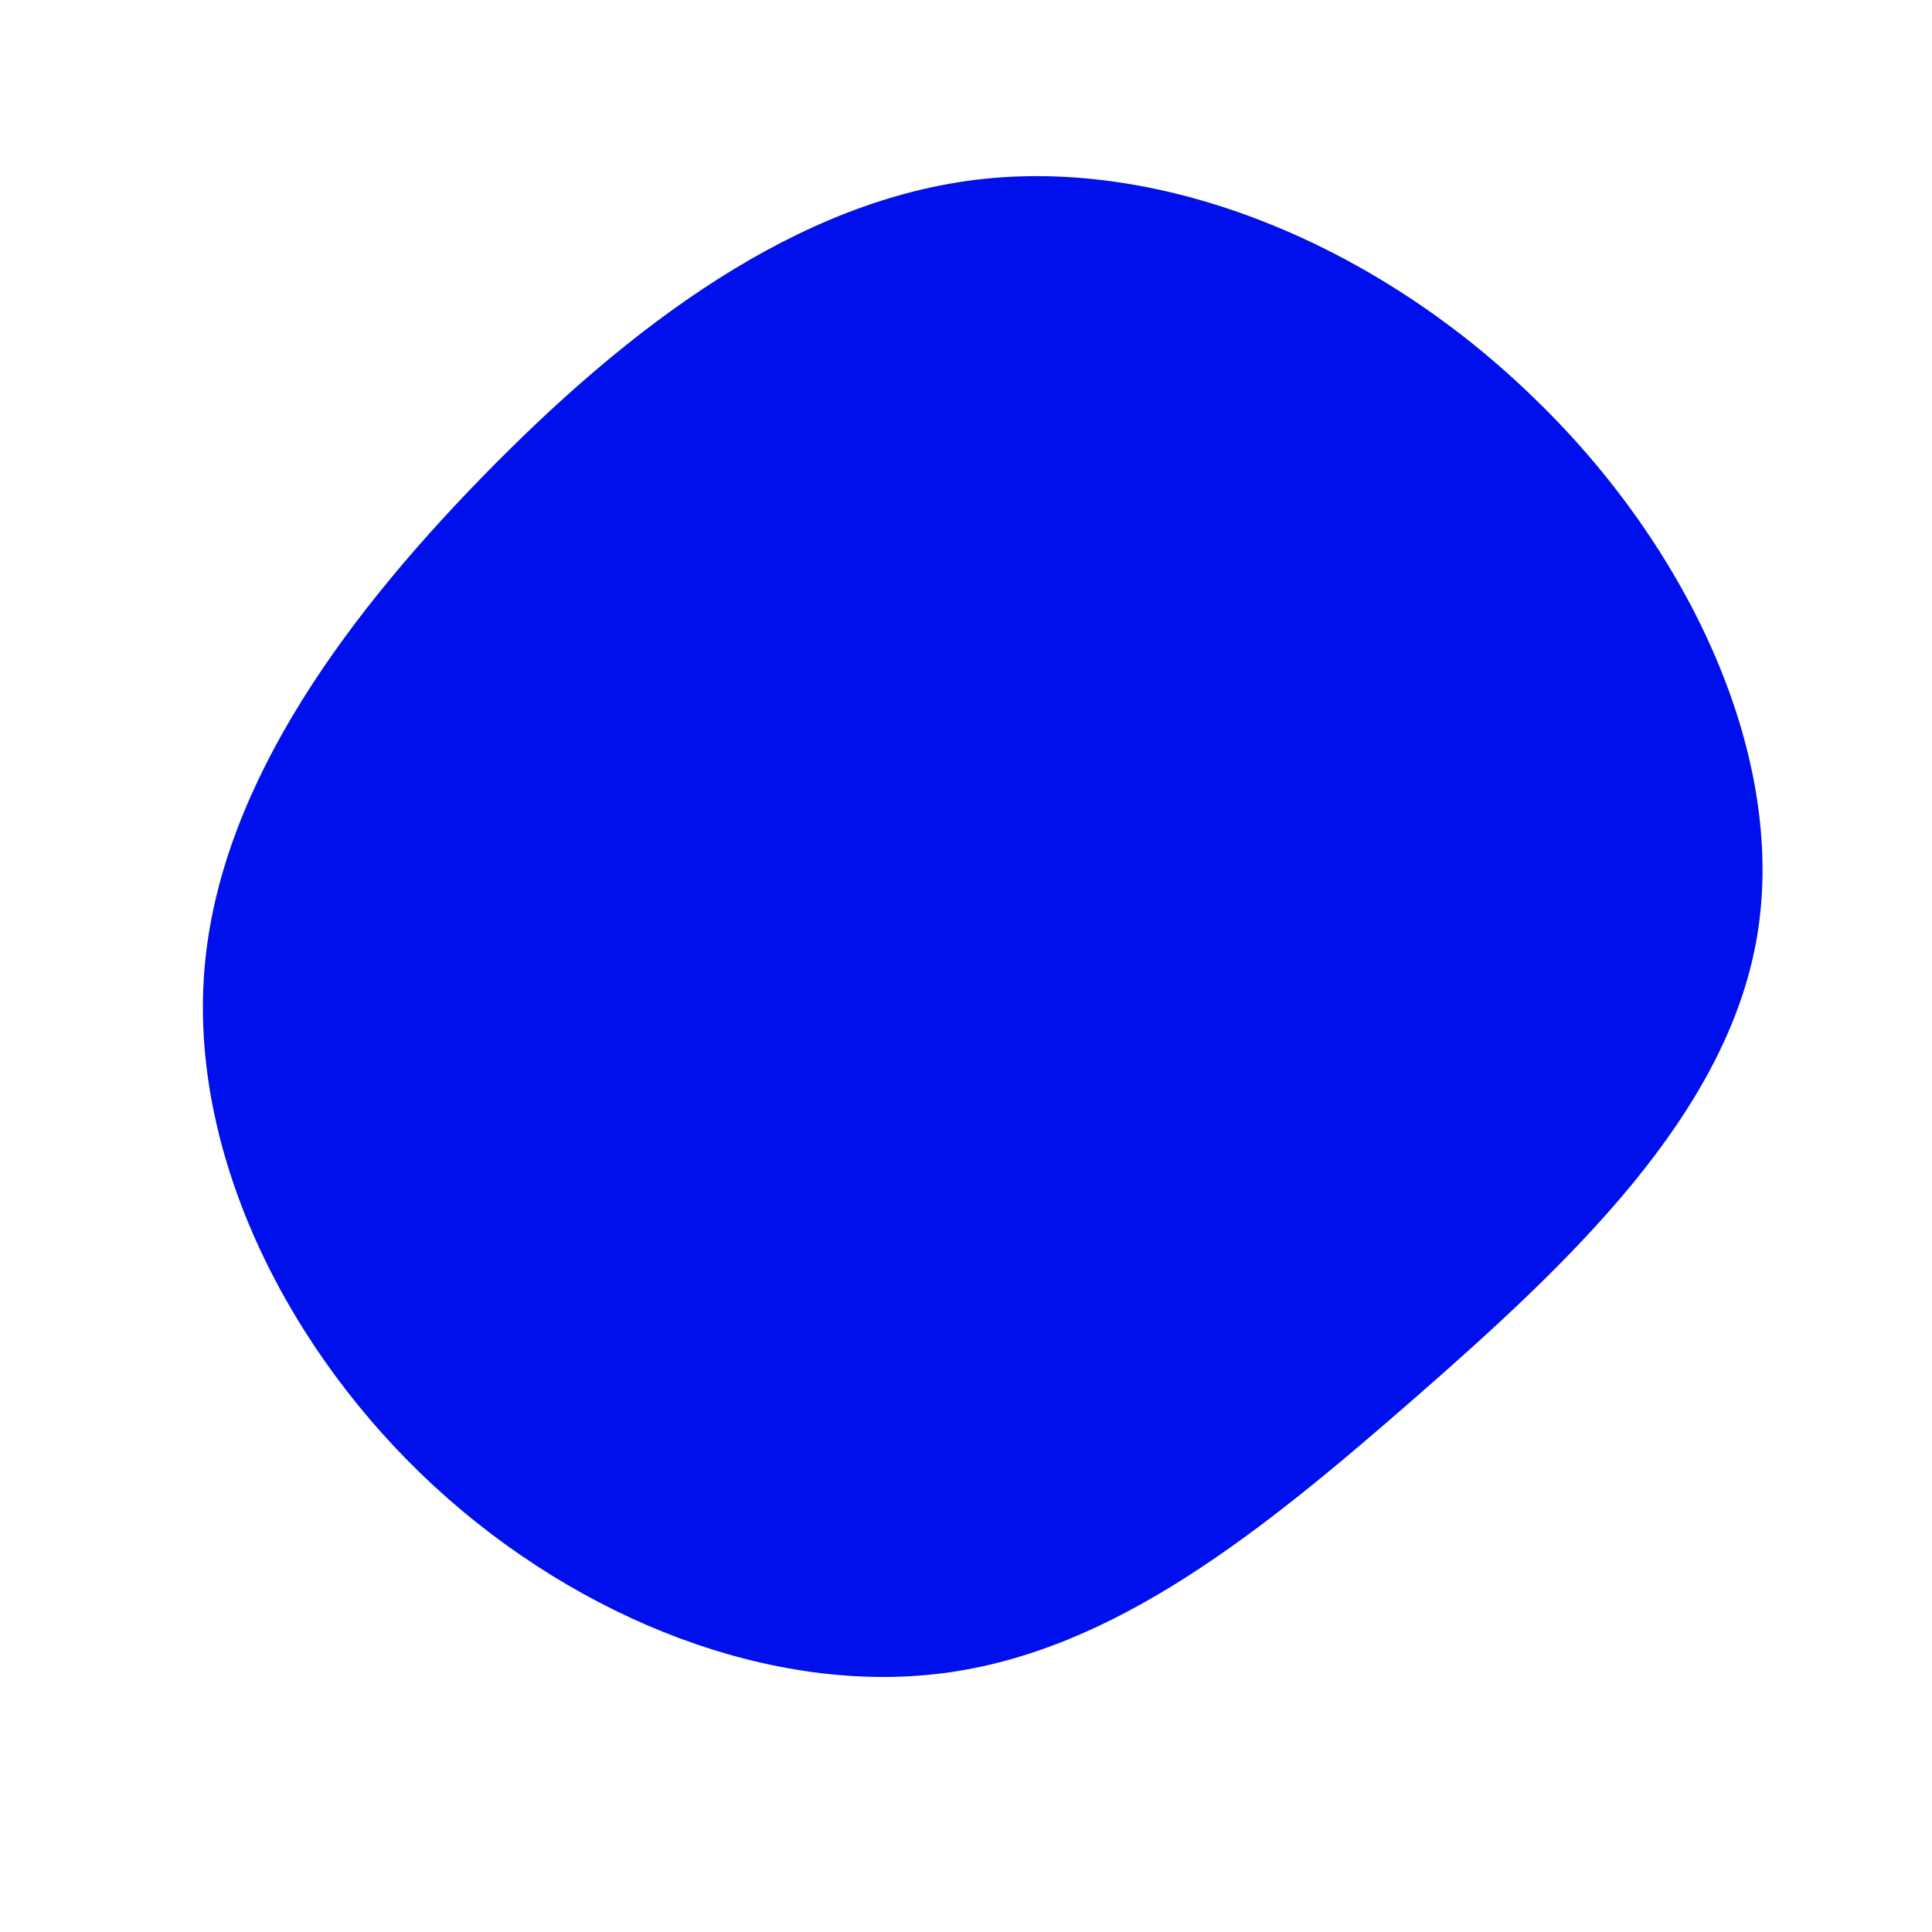 <svg xmlns="http://www.w3.org/2000/svg" width="200" height="200"><path style="stroke:none;fill-rule:nonzero;fill:#0010ec;fill-opacity:1" d="M159 41.398c15.898 15.403 26 37 22.898 55.5-3.097 18.5-19.398 33.801-35.296 47.704-15.903 13.898-31.204 26.296-48.903 28.597C80 175.5 60 167.7 45 153.9 29.898 140 19.898 120 21.102 101.198 22.3 82.5 34.8 64.9 49.898 49.4 64.898 34 82.5 20.5 102 18.5c19.602-2 41.2 7.398 57 22.898Zm0 0"/></svg>